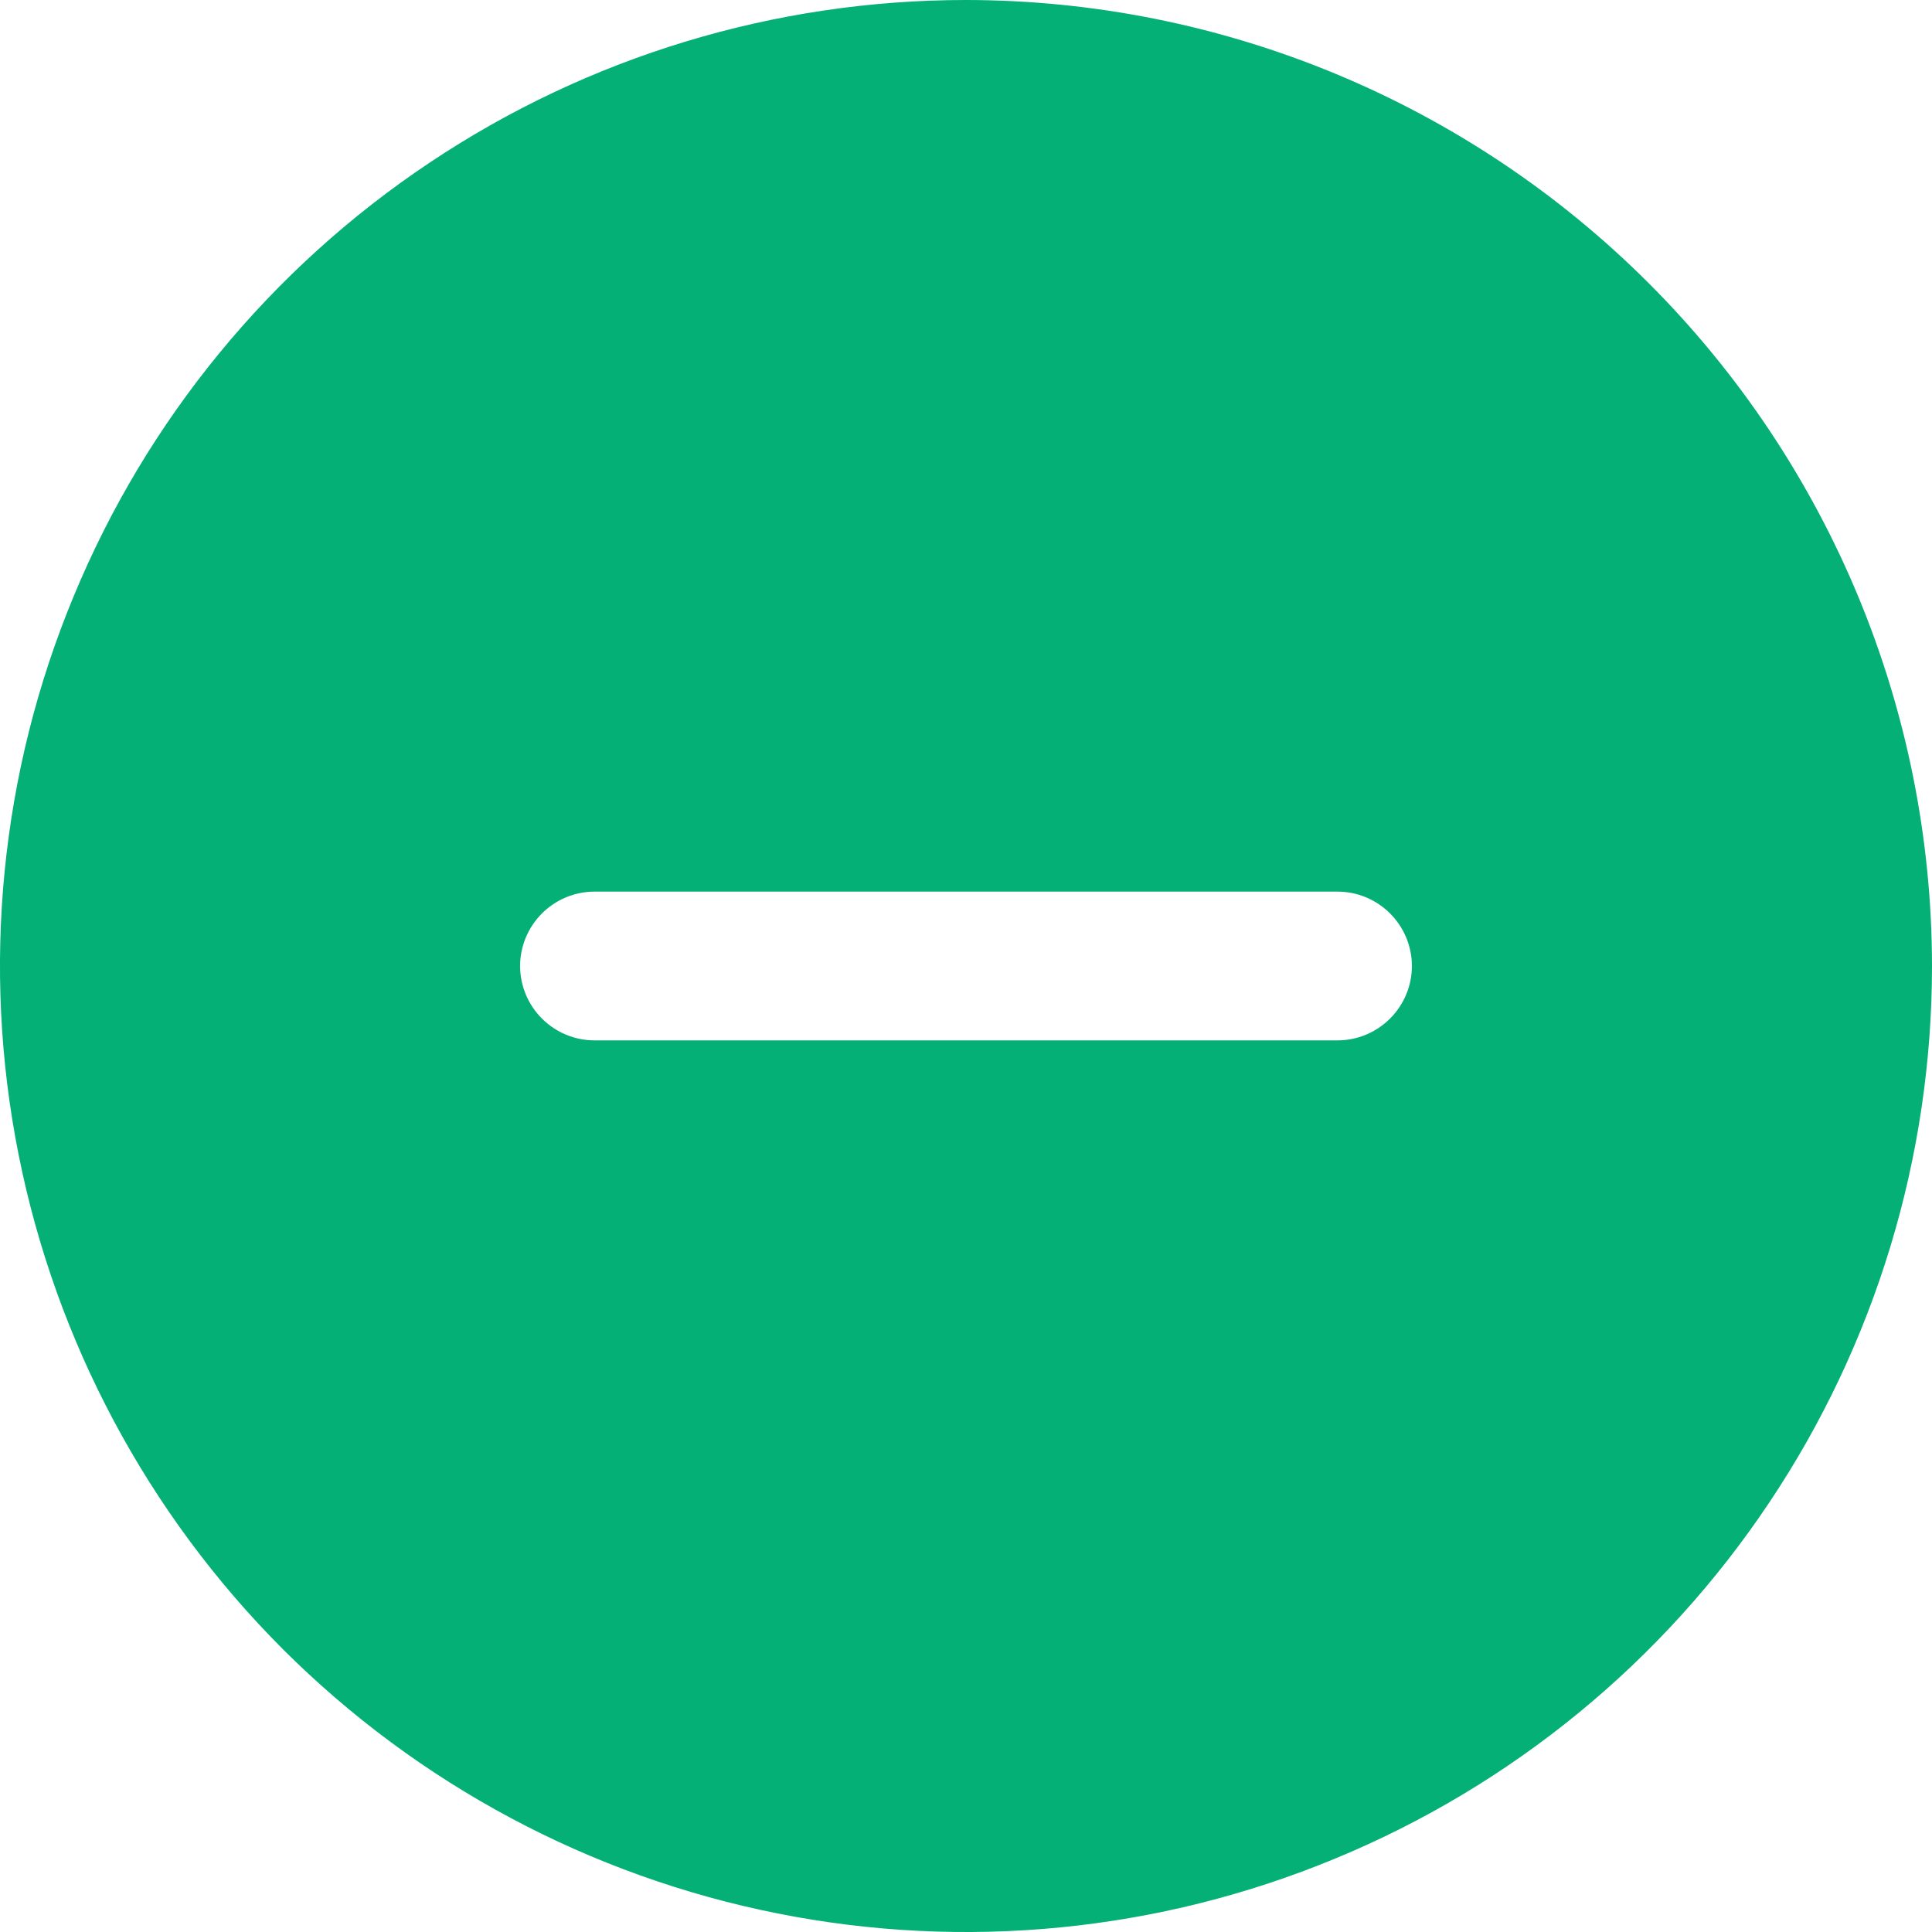 <svg width="10" height="10" viewBox="0 0 10 10" fill="none" xmlns="http://www.w3.org/2000/svg">
<path d="M5 0C4.011 0 3.044 0.293 2.222 0.843C1.4 1.392 0.759 2.173 0.381 3.087C0.002 4 -0.097 5.006 0.096 5.975C0.289 6.945 0.765 7.836 1.464 8.536C2.164 9.235 3.055 9.711 4.025 9.904C4.994 10.097 6 9.998 6.913 9.619C7.827 9.241 8.608 8.6 9.157 7.778C9.707 6.956 10 5.989 10 5C9.999 3.674 9.471 2.403 8.534 1.466C7.597 0.529 6.326 0.001 5 0ZM6.923 5.385H3.077C2.975 5.385 2.877 5.344 2.805 5.272C2.733 5.2 2.692 5.102 2.692 5C2.692 4.898 2.733 4.8 2.805 4.728C2.877 4.656 2.975 4.615 3.077 4.615H6.923C7.025 4.615 7.123 4.656 7.195 4.728C7.267 4.8 7.308 4.898 7.308 5C7.308 5.102 7.267 5.2 7.195 5.272C7.123 5.344 7.025 5.385 6.923 5.385Z" fill="#04B075"/>
</svg>
